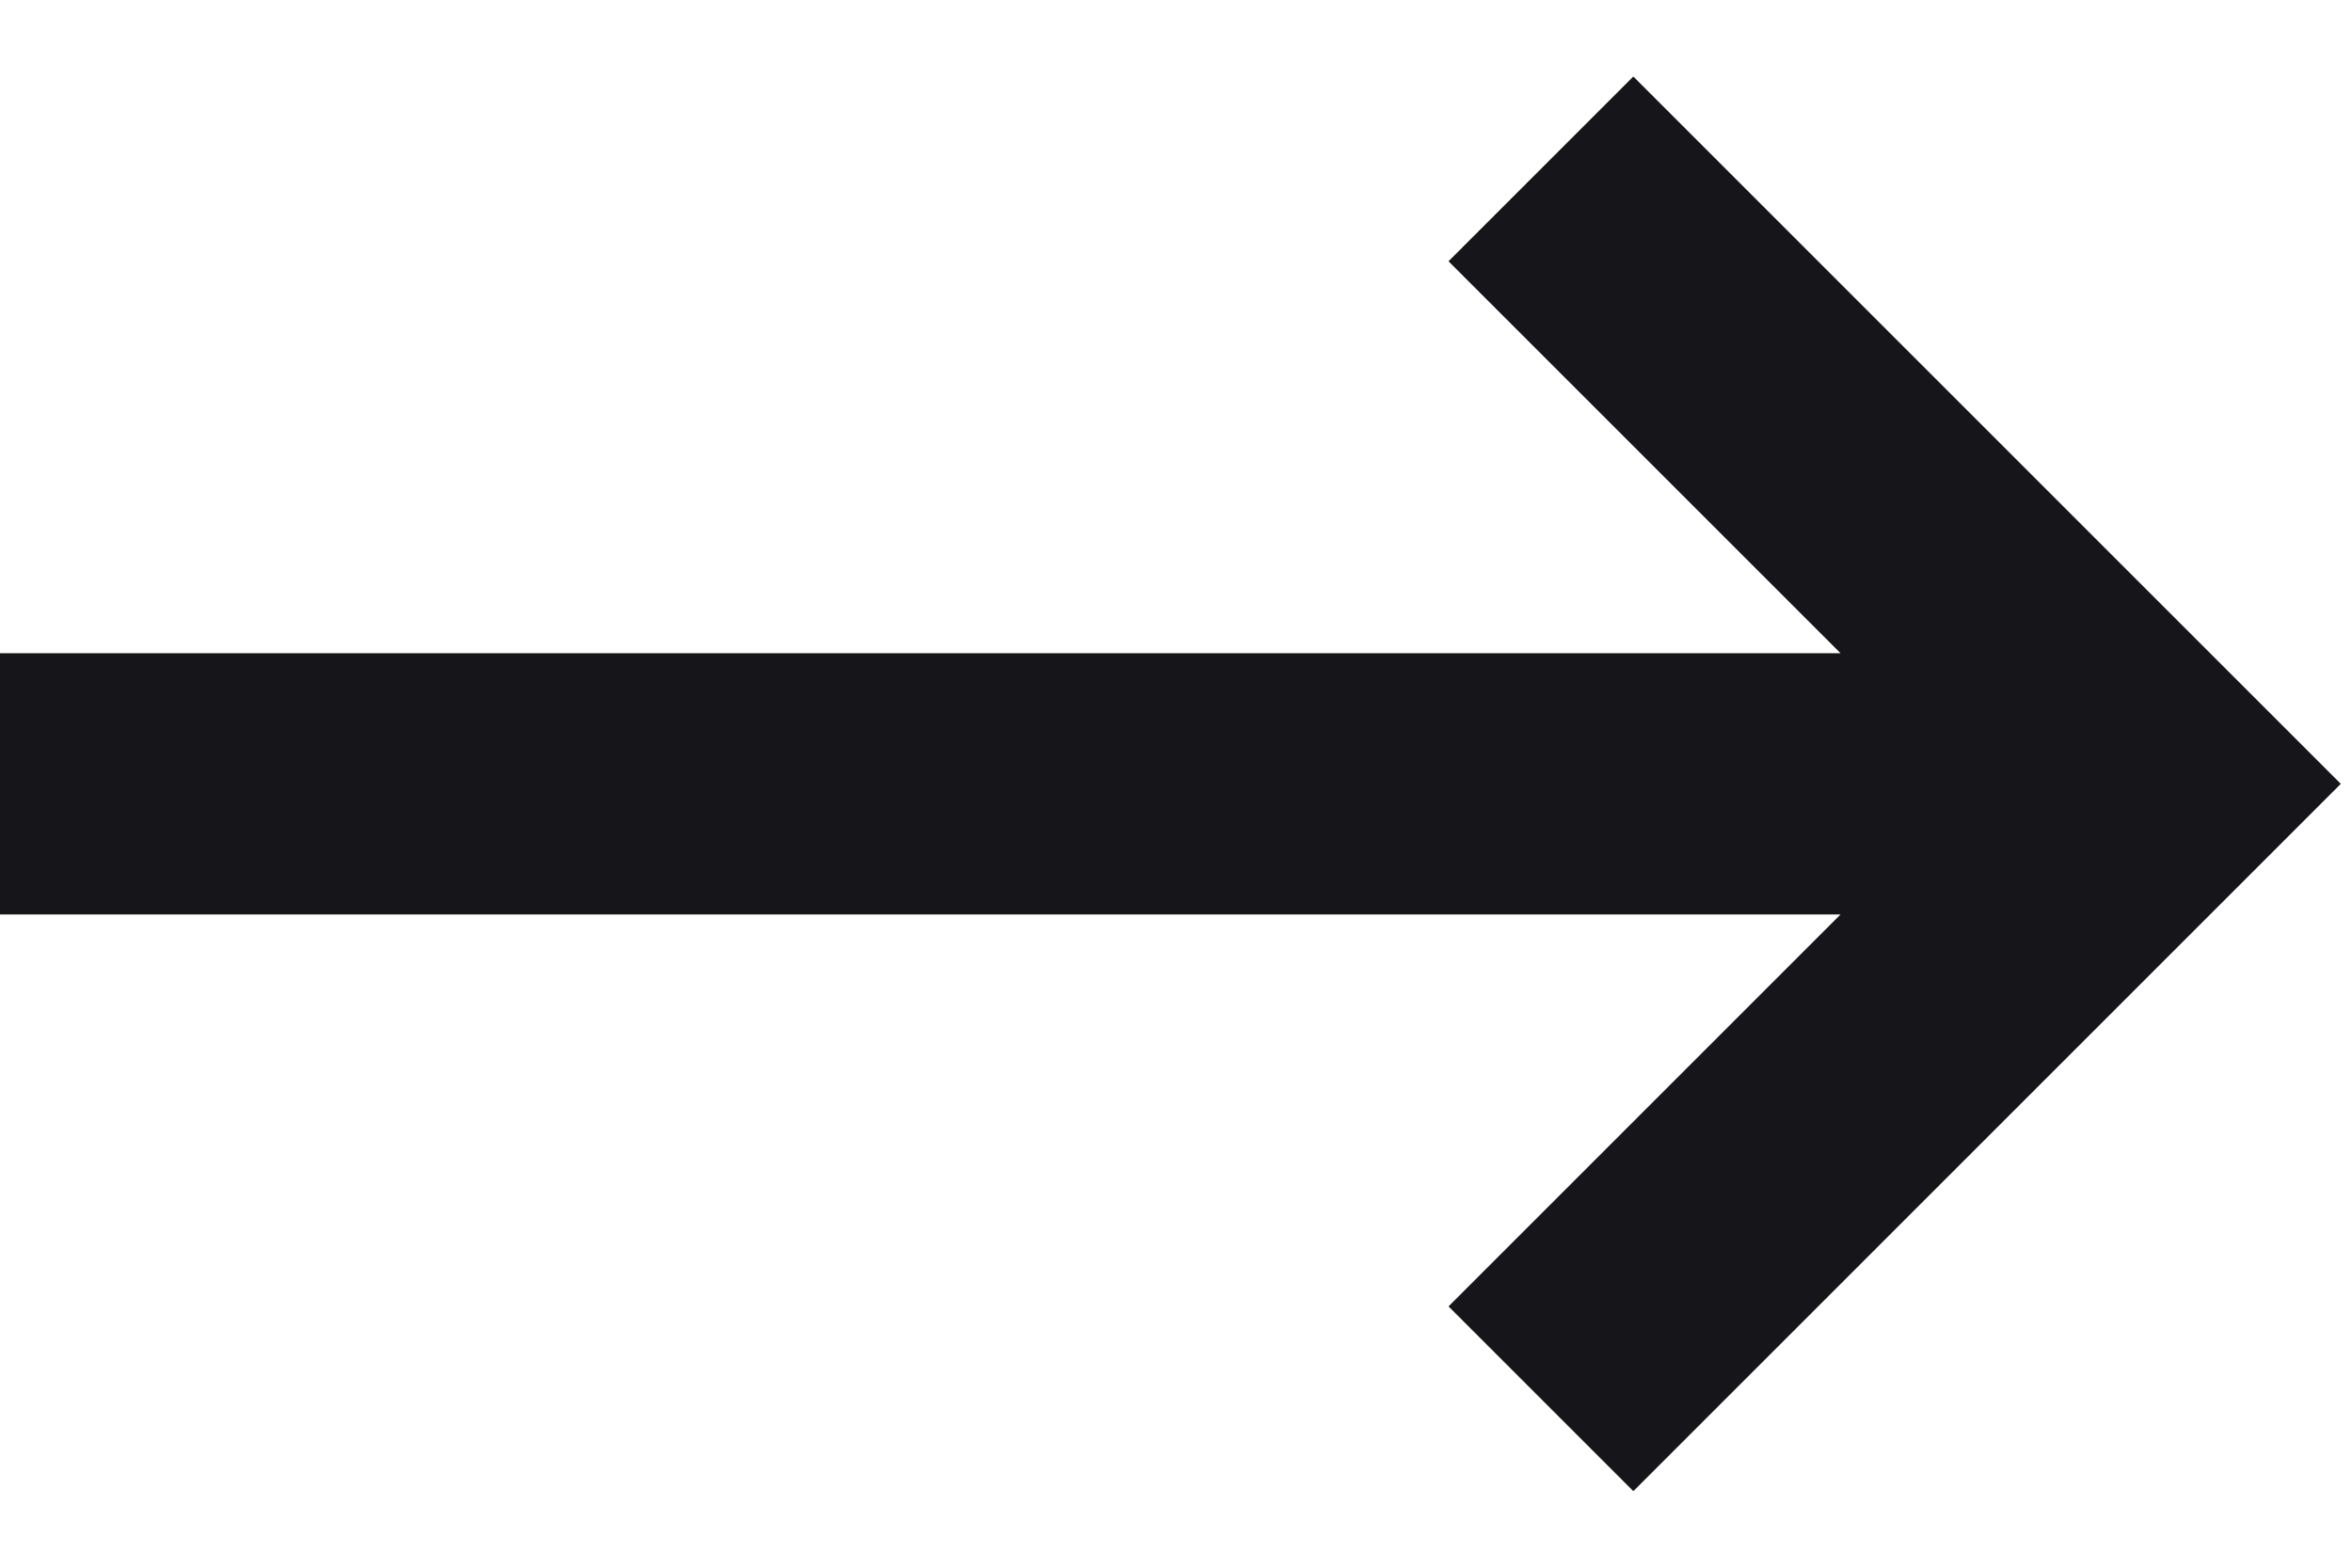 <svg height="12" viewBox="0 0 18 12" width="18" xmlns="http://www.w3.org/2000/svg"><g fill="none" fill-rule="evenodd"><path d="m0 0h18v12h-18z" fill="none"/><path d="m12.5 2 4 4m-15.5 0h14m1.5 0-4 4" stroke="#15151a" stroke-linecap="square" stroke-width="2"/></g></svg>